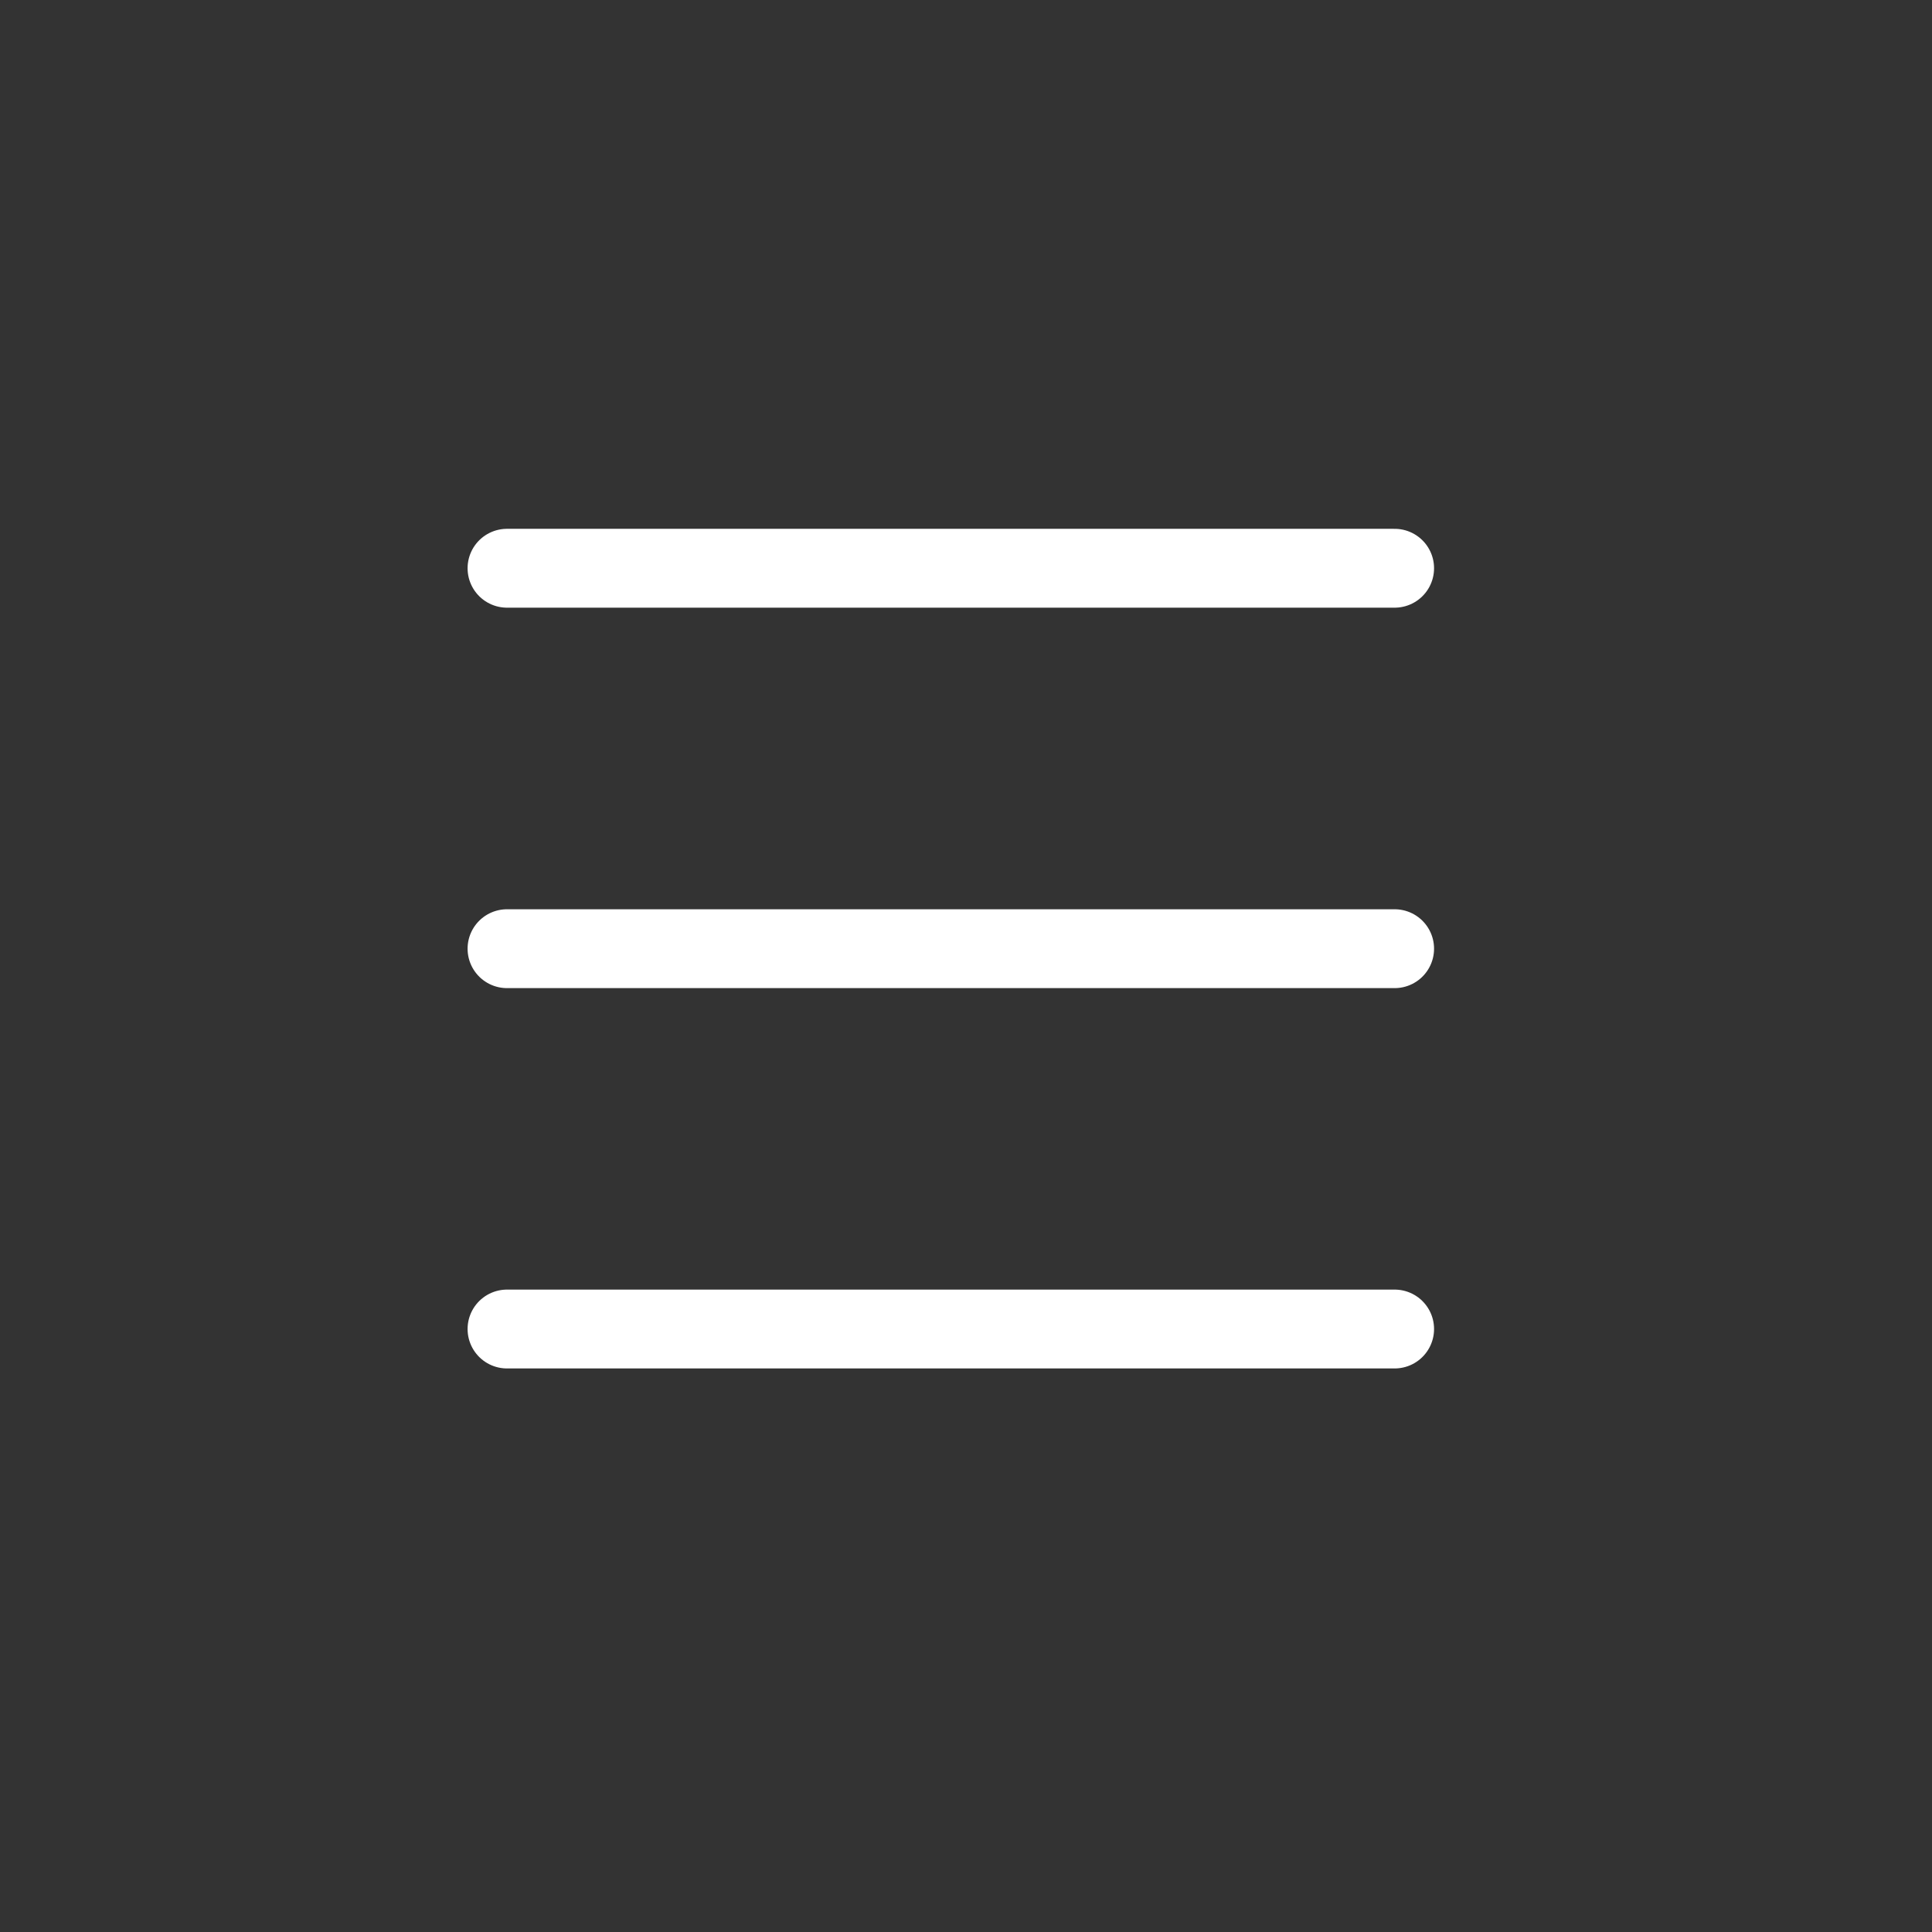 <svg width="49" height="49" viewBox="0 0 49 49" fill="none" xmlns="http://www.w3.org/2000/svg">
<rect x="0" y="0" width="49" height="49" fill="#333333" stroke="none"/>
<path d="M12.859 14.412H35.371" stroke="white" stroke-width="2" stroke-linecap="round"/>
<path d="M12.859 24.061H35.371" stroke="white" stroke-width="2" stroke-linecap="round"/>
<path d="M12.859 33.707H35.371" stroke="white" stroke-width="2" stroke-linecap="round"/>
</svg>

